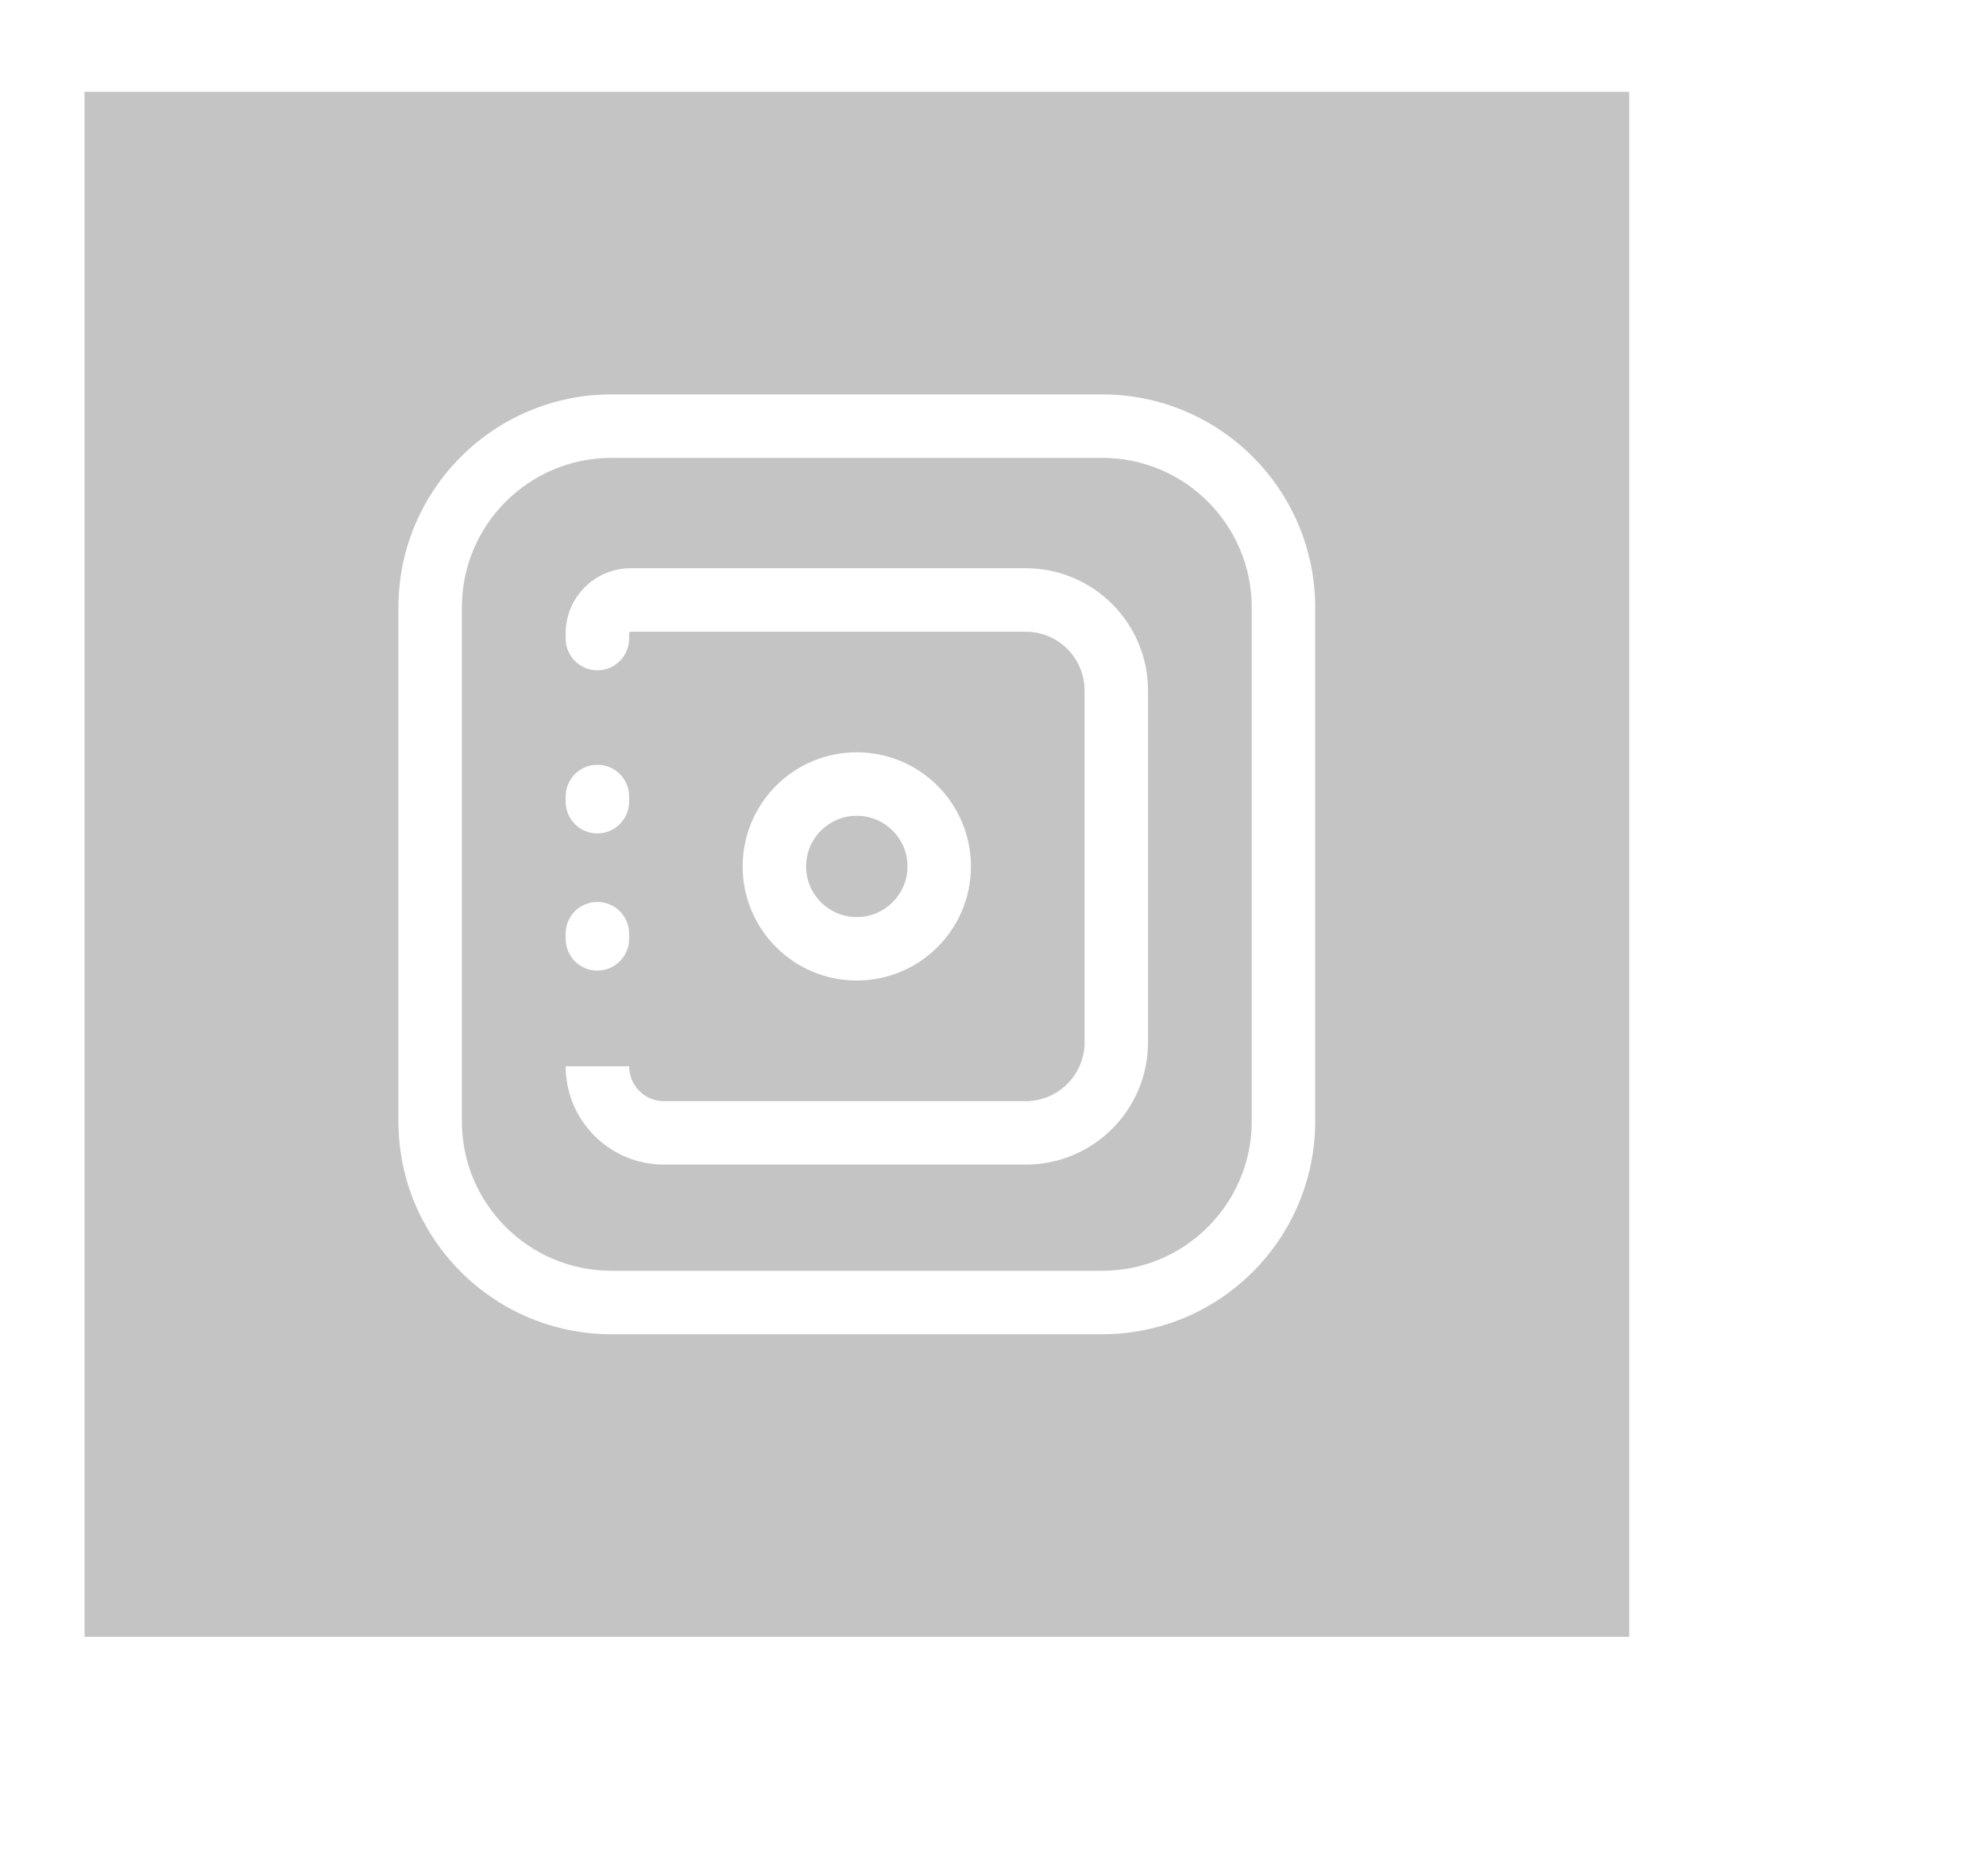 <svg width="18" height="17" viewBox="0 0 18 17" fill="none" xmlns="http://www.w3.org/2000/svg">
<path fill-rule="evenodd" clip-rule="evenodd" d="M14.766 0.832H0.766V14.832H14.766V0.832ZM5.542 3.574C4.476 3.574 3.611 4.439 3.611 5.505V10.16C3.611 11.226 4.476 12.09 5.542 12.09H9.99C11.056 12.09 11.92 11.226 11.92 10.16V5.505C11.92 4.439 11.056 3.574 9.99 3.574H5.542ZM4.186 5.505C4.186 4.756 4.793 4.149 5.542 4.149H9.99C10.738 4.149 11.345 4.756 11.345 5.505V10.16C11.345 10.908 10.738 11.515 9.99 11.515H5.542C4.793 11.515 4.186 10.908 4.186 10.16V5.505ZM5.127 5.738C5.127 5.413 5.391 5.149 5.716 5.149H9.296C9.909 5.149 10.405 5.645 10.405 6.258V9.444C10.405 10.057 9.909 10.553 9.296 10.553H6.018C5.526 10.553 5.127 10.154 5.127 9.662H5.702C5.702 9.837 5.843 9.978 6.018 9.978H9.296C9.591 9.978 9.83 9.739 9.83 9.444V6.258C9.83 5.963 9.591 5.724 9.296 5.724H5.716C5.708 5.724 5.702 5.73 5.702 5.738L5.702 5.786C5.702 5.945 5.573 6.074 5.414 6.074C5.256 6.074 5.127 5.945 5.127 5.786L5.127 5.738ZM5.414 6.93C5.573 6.93 5.702 7.058 5.702 7.217V7.264C5.702 7.423 5.573 7.552 5.414 7.552C5.255 7.552 5.127 7.423 5.127 7.264V7.217C5.127 7.058 5.255 6.93 5.414 6.93ZM5.414 8.173C5.573 8.173 5.702 8.301 5.702 8.46V8.507C5.702 8.666 5.573 8.795 5.414 8.795C5.255 8.795 5.127 8.666 5.127 8.507V8.46C5.127 8.301 5.255 8.173 5.414 8.173ZM7.765 8.31C8.019 8.31 8.225 8.105 8.225 7.851C8.225 7.597 8.019 7.392 7.765 7.392C7.512 7.392 7.306 7.597 7.306 7.851C7.306 8.105 7.512 8.31 7.765 8.31ZM7.765 8.885C8.337 8.885 8.8 8.422 8.8 7.851C8.8 7.28 8.337 6.817 7.765 6.817C7.194 6.817 6.731 7.28 6.731 7.851C6.731 8.422 7.194 8.885 7.765 8.885Z" fill="#C4C4C4"/>
</svg>
